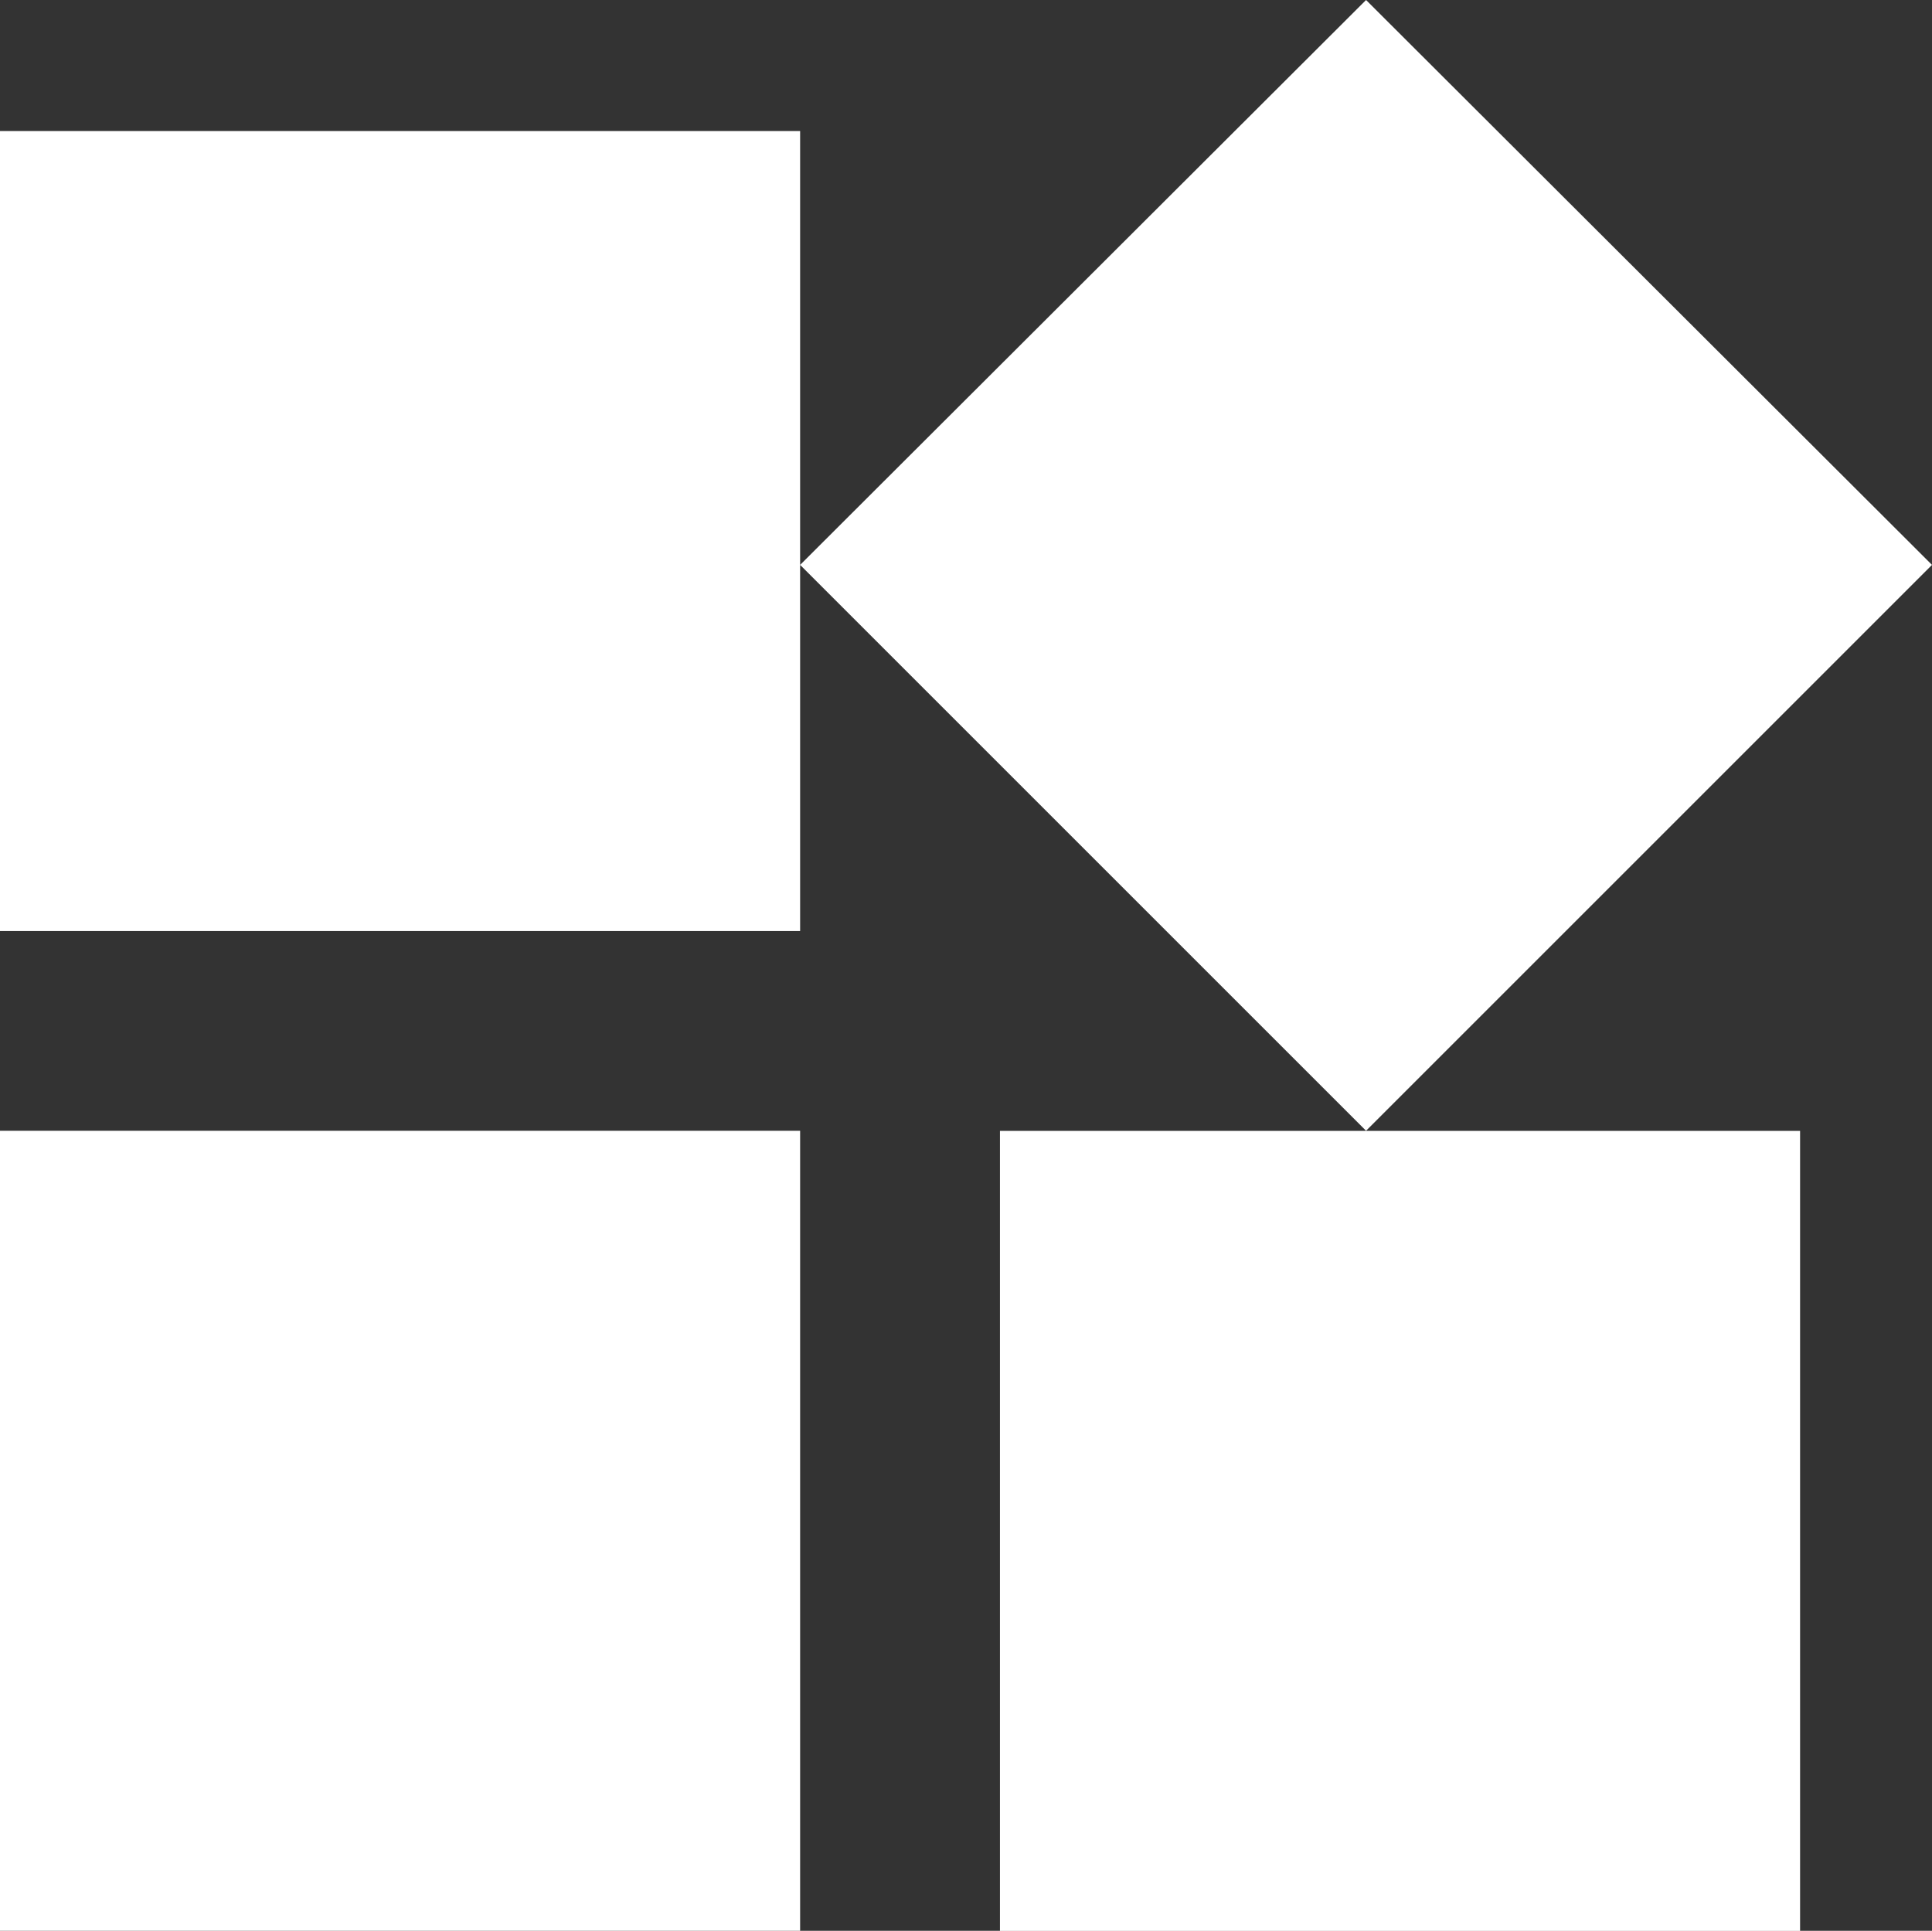 <svg xmlns="http://www.w3.org/2000/svg" width="19.8" height="19.79" viewBox="0 0 19.8 19.79"><rect x="0" y="0" width="19.8" height="19.79" fill="#333333" stroke="none"/><defs><style>.a{fill:#fff;}</style></defs><path class="a" d="M14.748,14.126v8.2h8.2v-8.2ZM4.5,22.325h8.2v-8.2H4.5Zm0-18.447v8.2h8.2v-8.2Zm14-1.343-5.8,5.79,5.8,5.8,5.8-5.8Z" transform="translate(-4.5 -2.535)"/></svg>